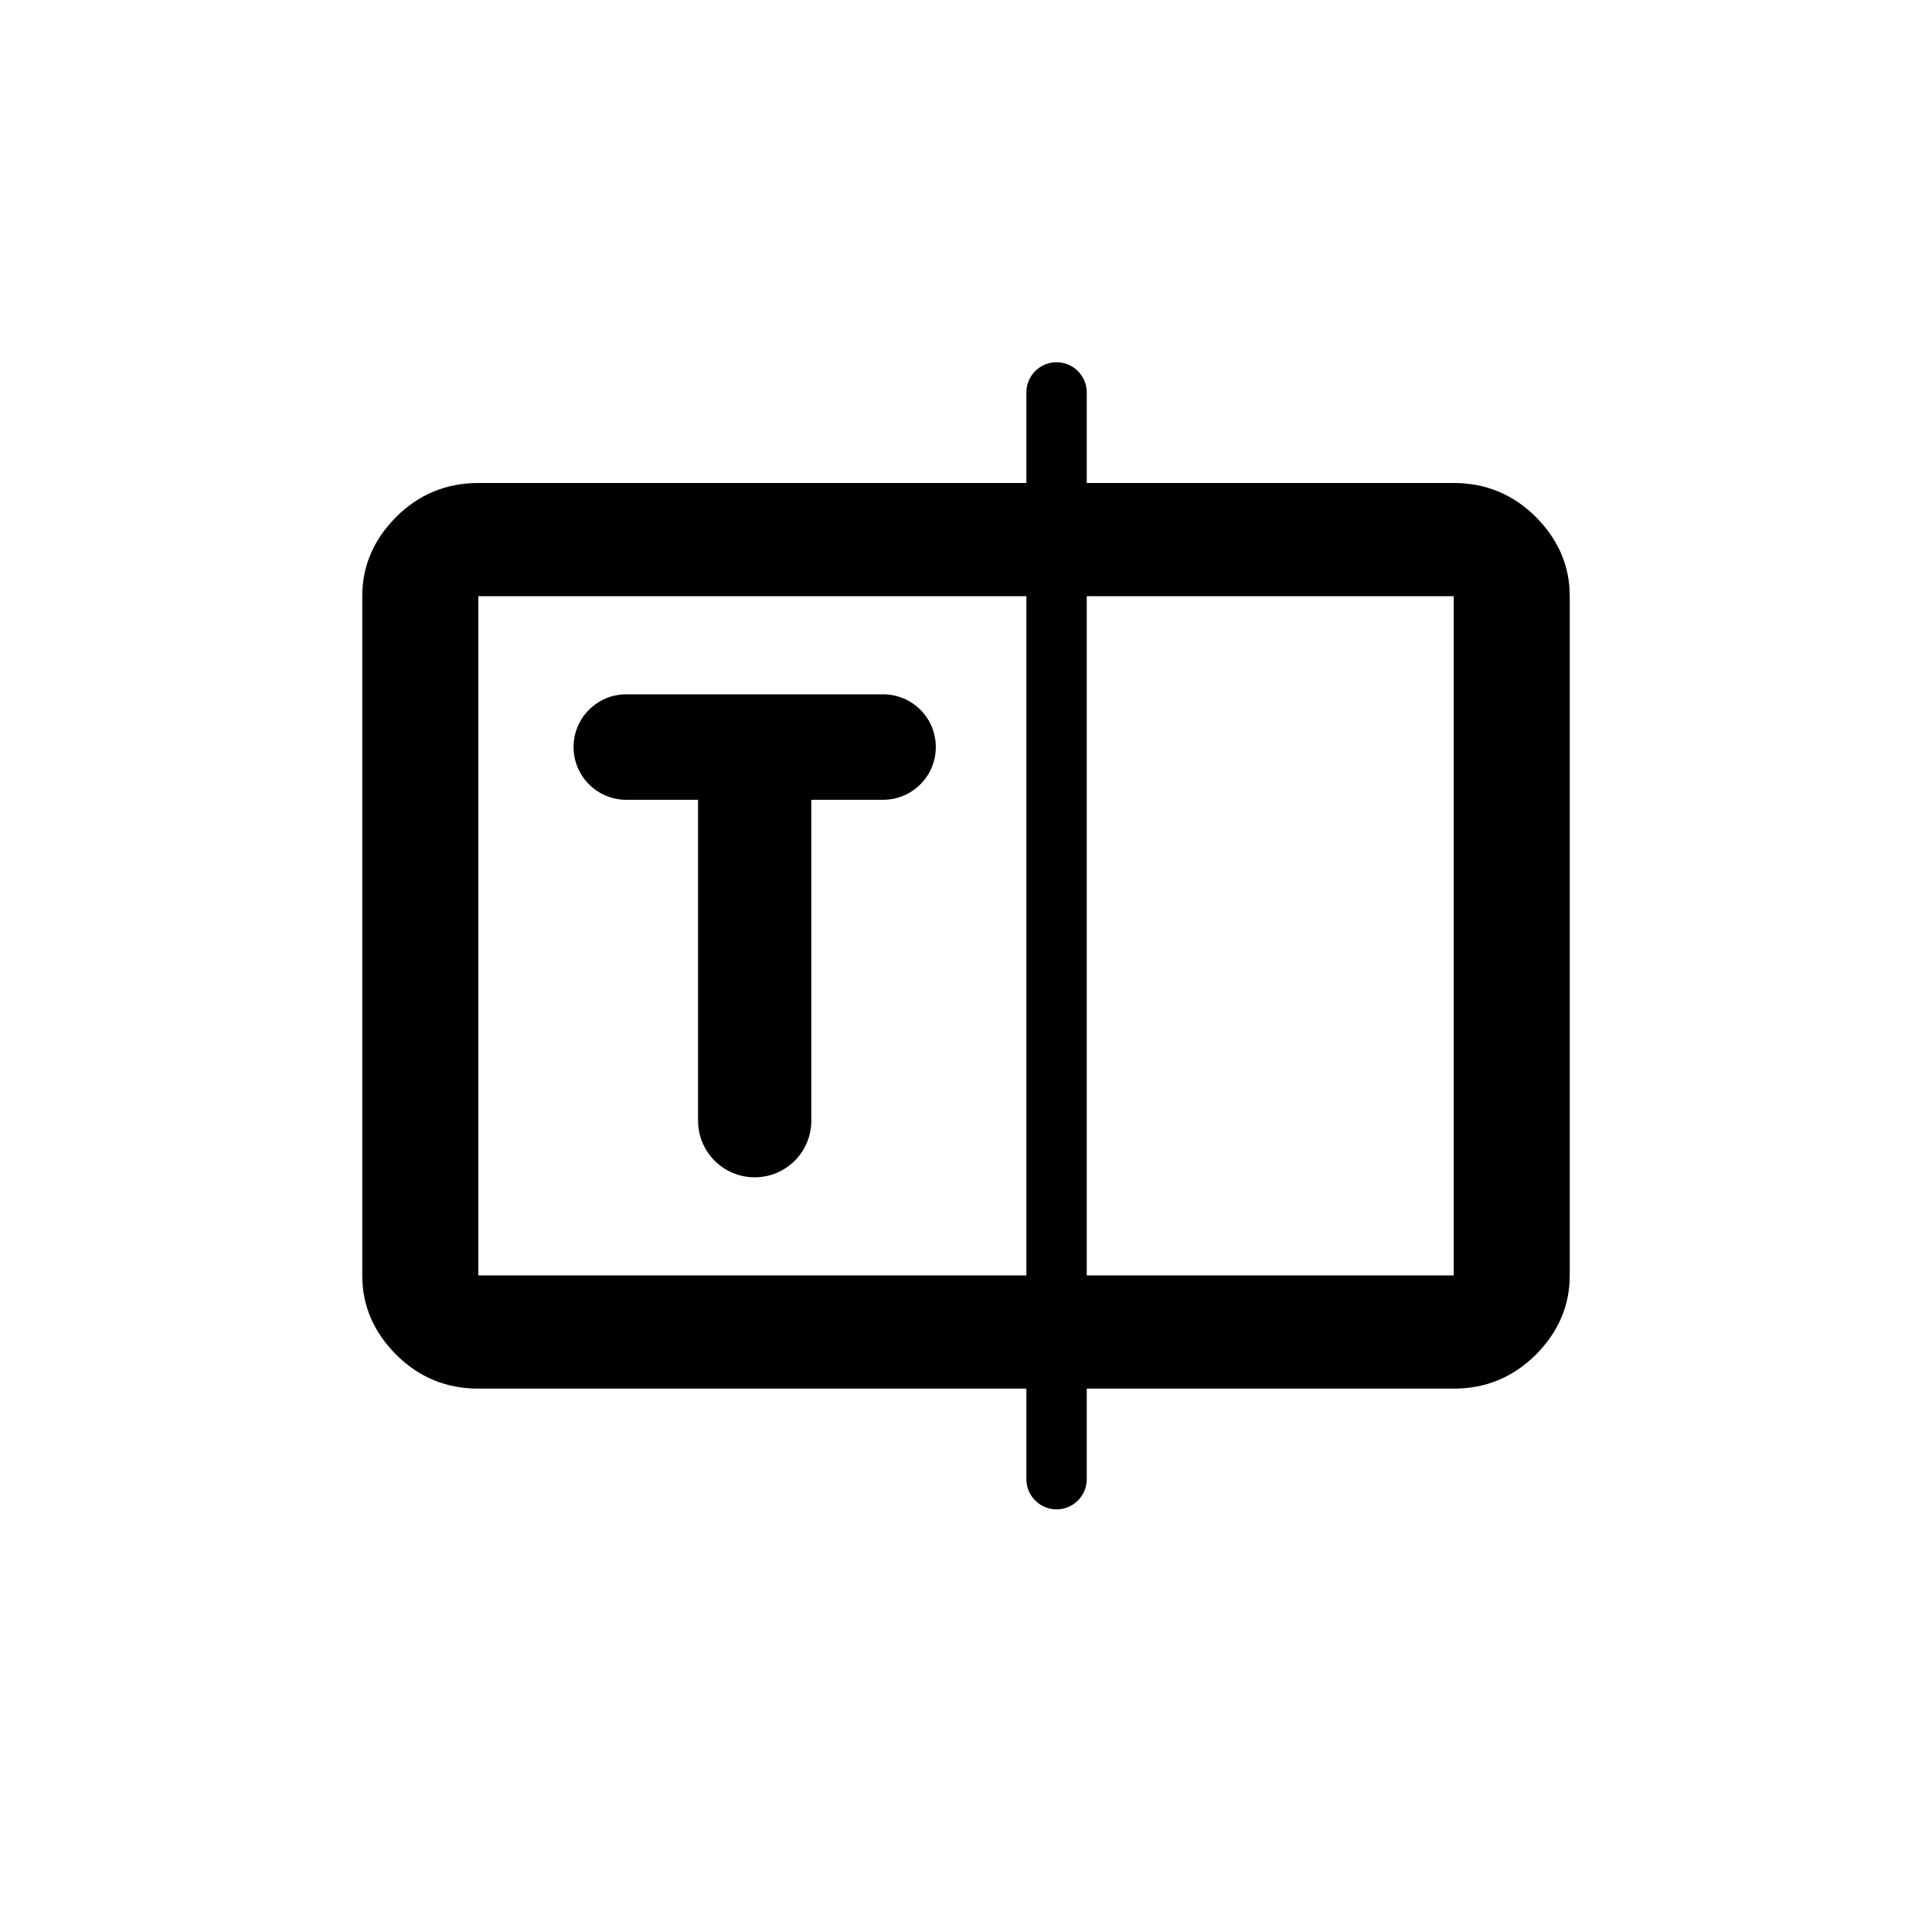 <svg width="32" height="32" viewBox="0 0 32 32" xmlns="http://www.w3.org/2000/svg">
<path fill-rule="evenodd" clip-rule="evenodd" d="M17.5 6C17.224 6 17 6.224 17 6.5V8H7.922C7.391 8 6.938 8.188 6.562 8.562C6.188 8.938 6 9.375 6 9.875V21.125C6 21.625 6.188 22.062 6.562 22.438C6.938 22.812 7.391 23 7.922 23H17V24.5C17 24.776 17.224 25 17.5 25C17.776 25 18 24.776 18 24.5V23H24.078C24.609 23 25.062 22.812 25.438 22.438C25.812 22.062 26 21.625 26 21.125V9.875C26 9.375 25.812 8.938 25.438 8.562C25.062 8.188 24.609 8 24.078 8H18V6.5C18 6.224 17.776 6 17.5 6ZM17 9.875H7.922V21.125H17V9.875ZM18 21.125V9.875H24.078V21.125H18Z" />
<path fill-rule="evenodd" clip-rule="evenodd" d="M10.373 13.247H11.562V18.562C11.562 19.08 11.982 19.5 12.5 19.5C13.018 19.5 13.438 19.08 13.438 18.562V13.247H14.627C15.109 13.247 15.5 12.856 15.5 12.373C15.5 11.891 15.109 11.5 14.627 11.5H10.373C9.891 11.5 9.5 11.891 9.5 12.373C9.5 12.856 9.891 13.247 10.373 13.247Z" />
</svg>
